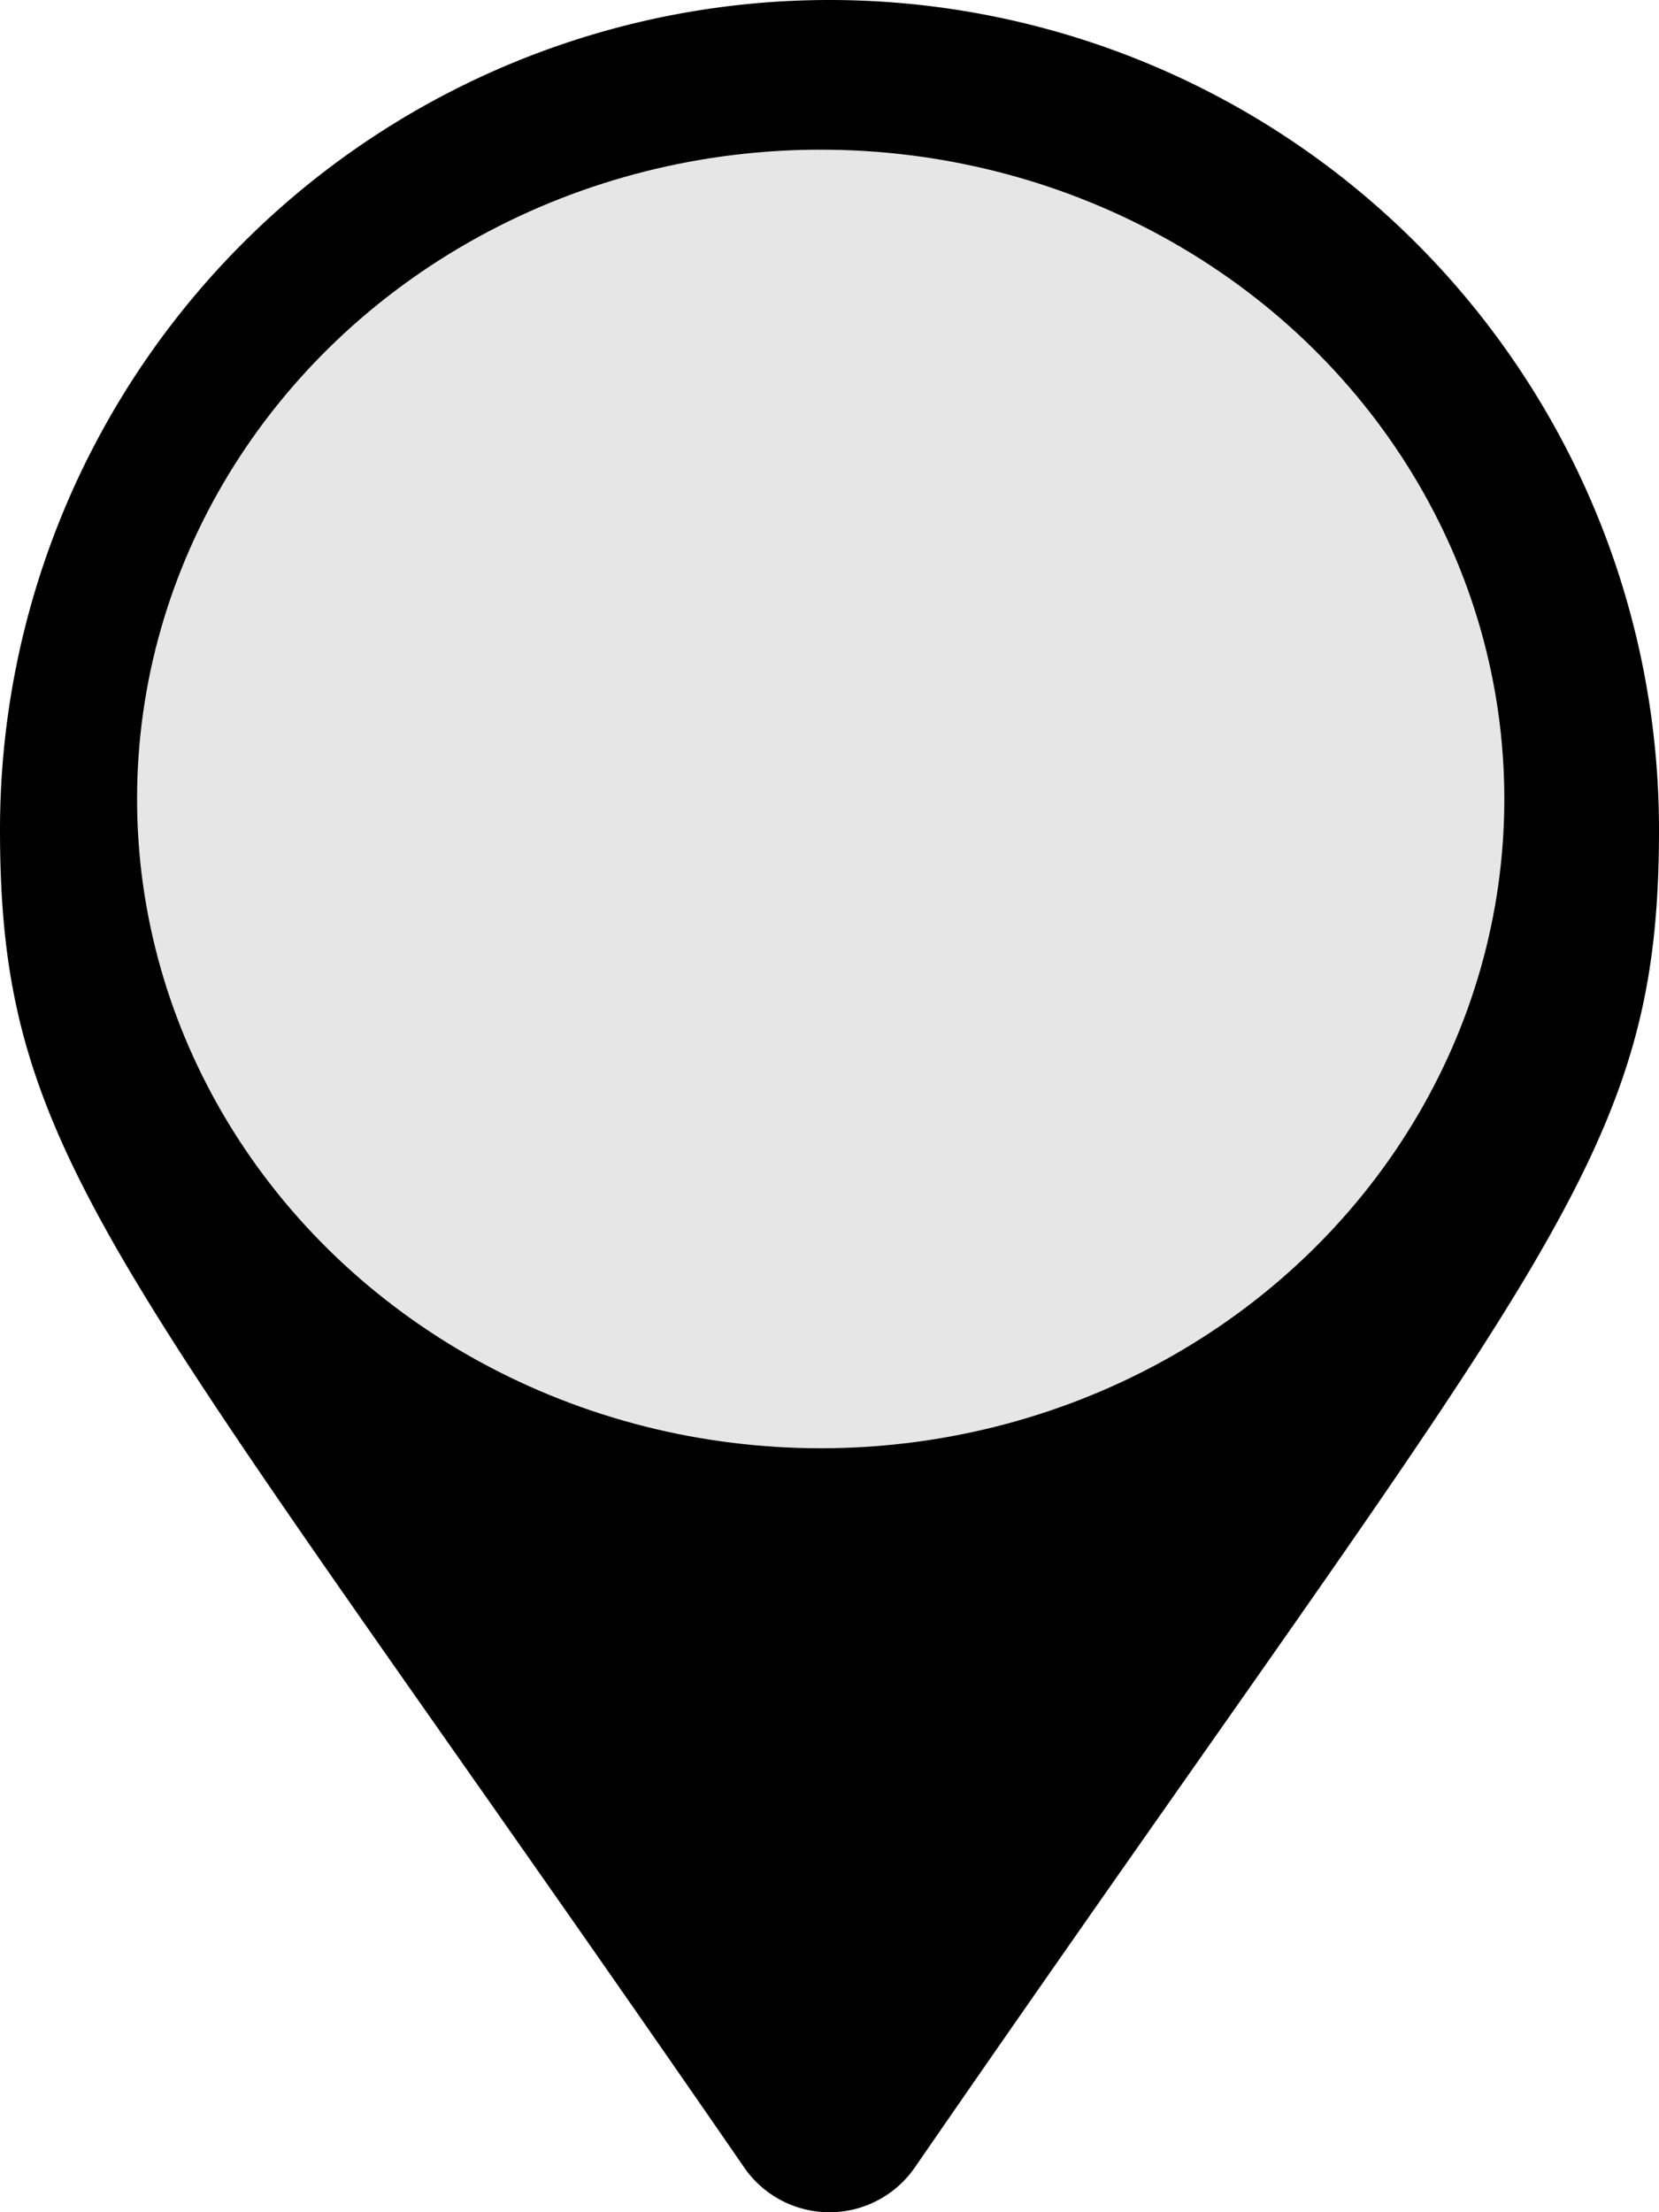 <svg xmlns="http://www.w3.org/2000/svg" xmlns:xlink="http://www.w3.org/1999/xlink" width="50.882" height="67.844" viewBox="0 0 50.882 67.844">
  <g id="Group_2471" data-name="Group 2471" transform="translate(-1107 -853.801)">
    <g id="Group_2450" data-name="Group 2450" transform="translate(1107 853.801)">
      <path id="Icon_awesome-map-marker-alt" data-name="Icon awesome-map-marker-alt" d="M22.827,66.474C3.573,38.564,0,35.7,0,25.441a25.441,25.441,0,0,1,50.882,0c0,10.258-3.573,13.123-22.827,41.033a3.18,3.18,0,0,1-5.229,0Zm2.614-30.433a10.6,10.6,0,1,0-10.6-10.6A10.6,10.6,0,0,0,25.441,36.041Z"/>
      <ellipse id="Ellipse_40" data-name="Ellipse 40" cx="20.967" cy="19.912" rx="20.967" ry="19.912" transform="translate(4.204 4.59)" fill="#e6e6e6"/>
    </g>
  </g>
</svg>
